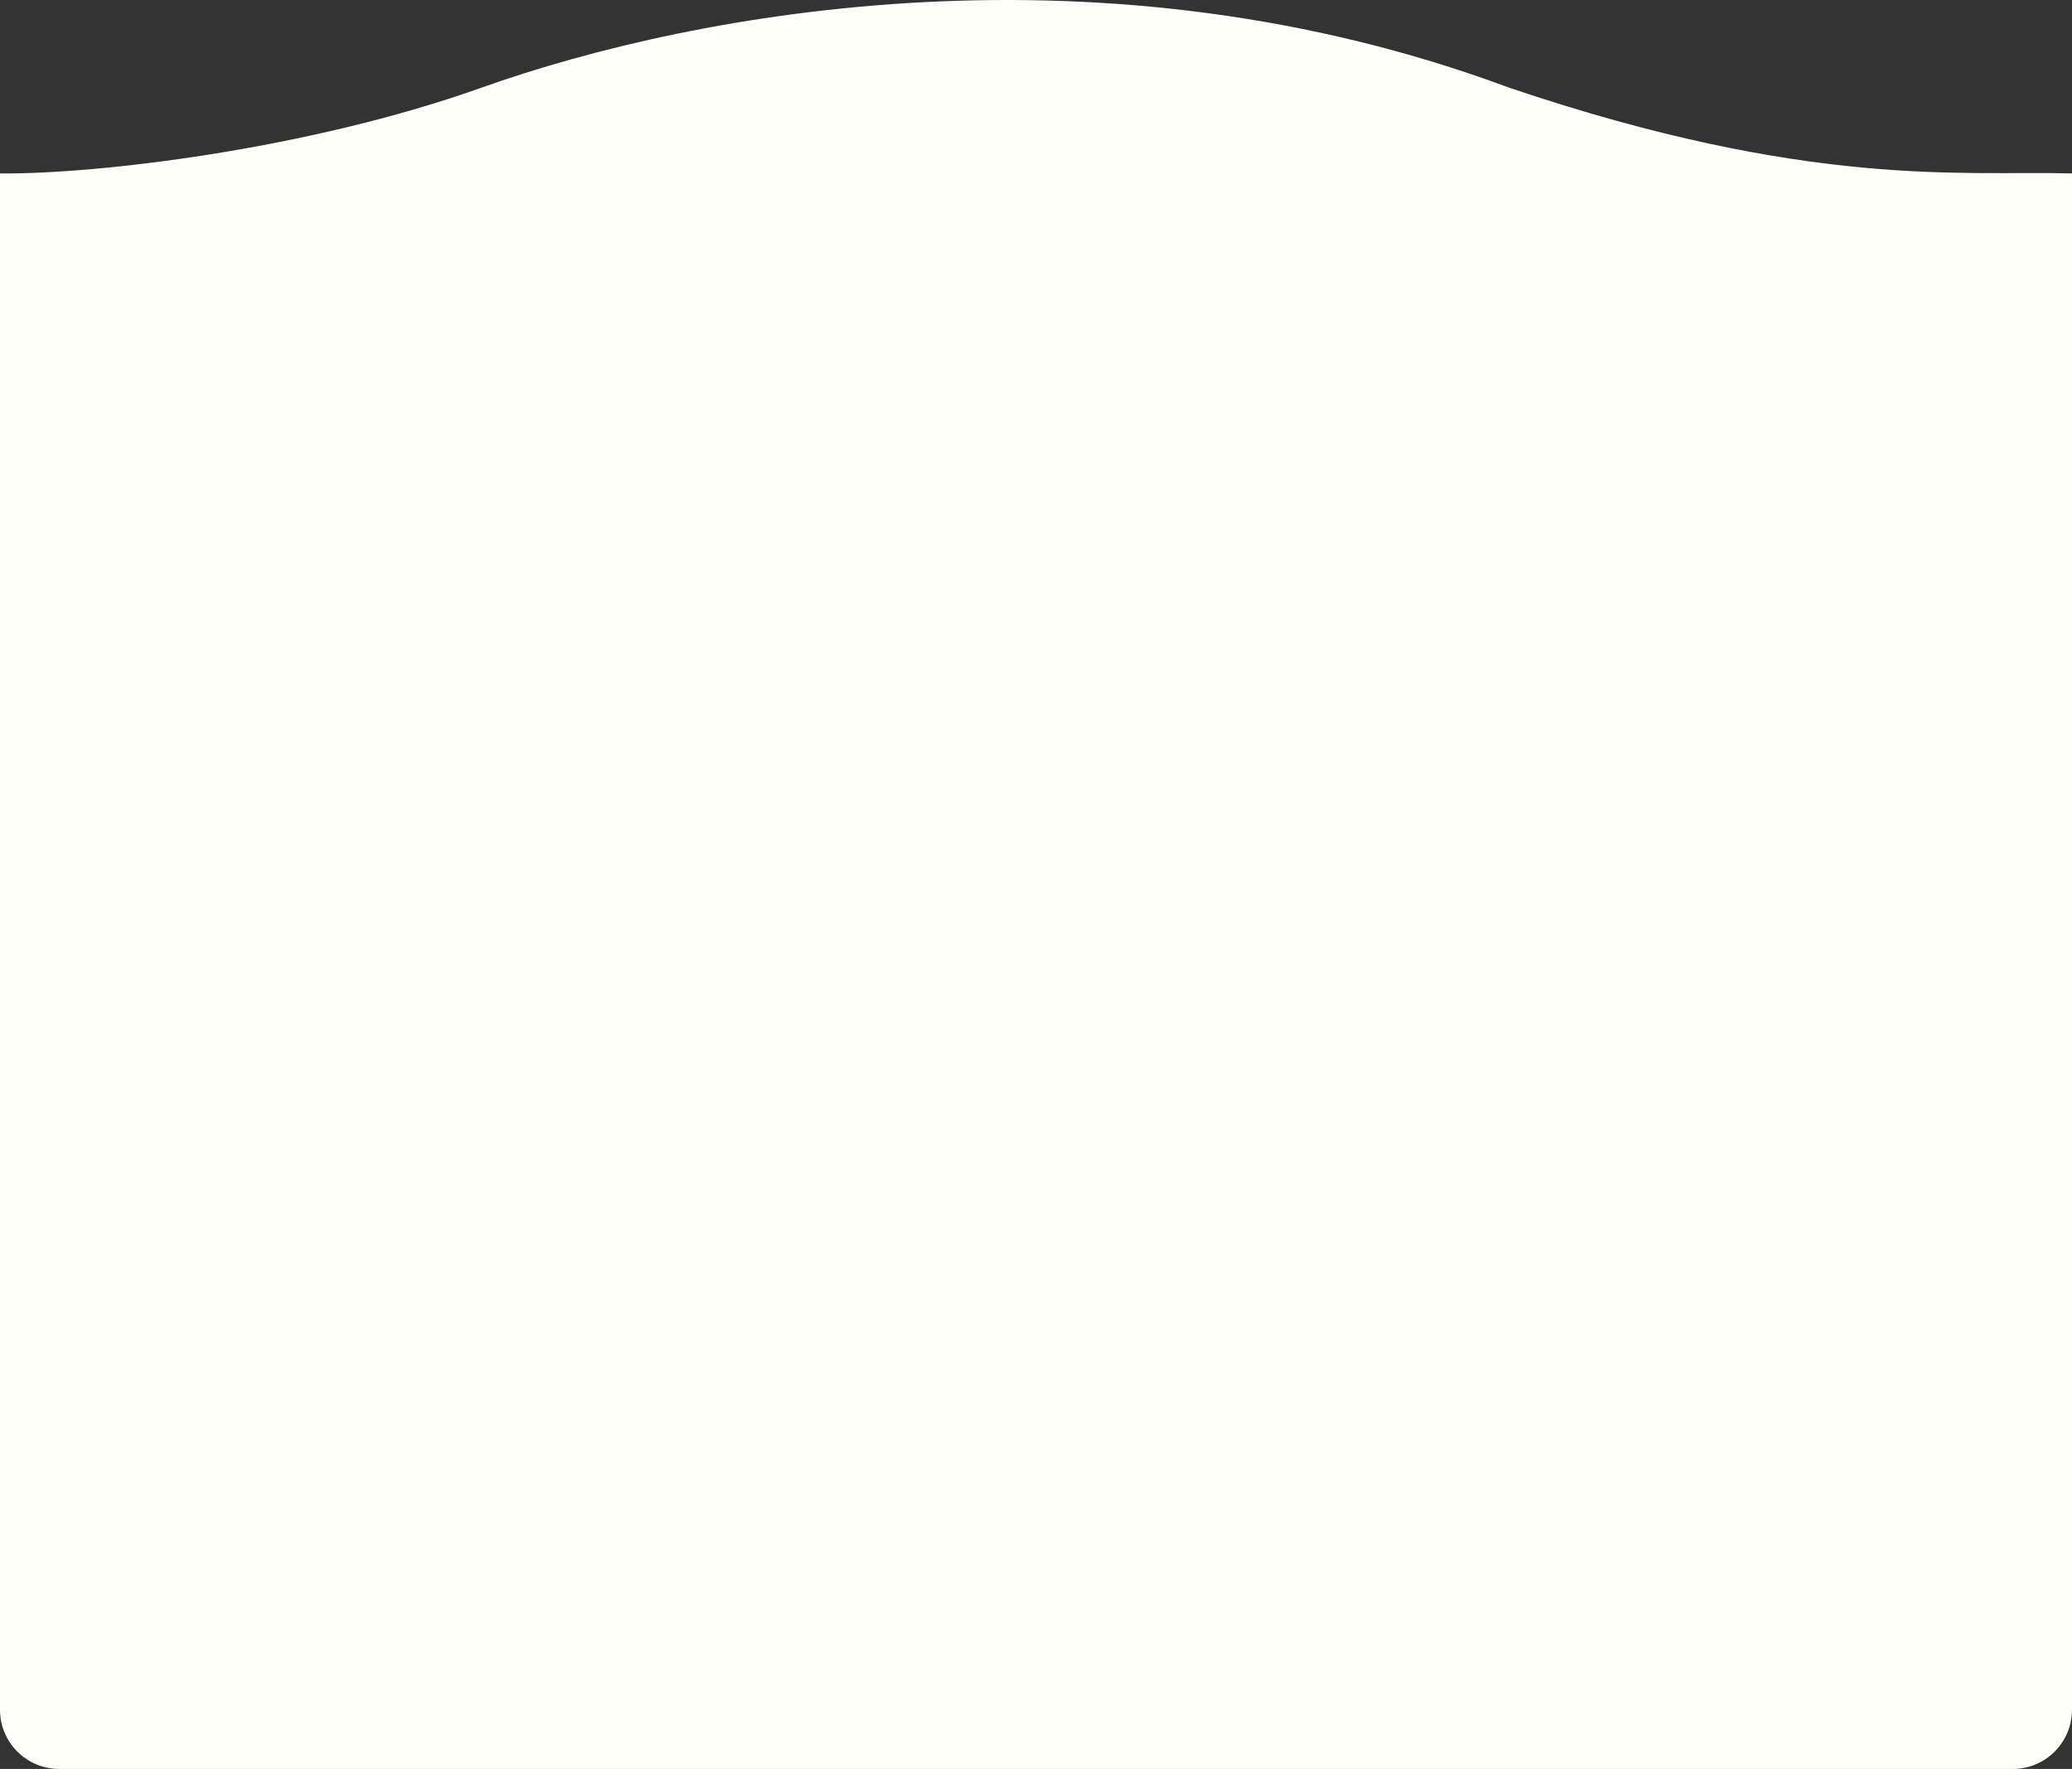 <svg width="280" height="239" viewBox="0 0 280 239" fill="none" xmlns="http://www.w3.org/2000/svg">
<rect x="0" y="0" width="280" height="239" fill="#333333" stroke="none"/>
<path d="M65.056 11.848C41.424 20.264 12.797 23.564 0 23.431V231C0 235.418 3.582 239 8 239H272C276.418 239 280 235.418 280 231V23.431C265.321 23.032 244.592 25.588 203.942 11.848C149.178 -8.523 94.44 1.383 65.056 11.848Z" fill="#FDFFF8"/>
</svg>
